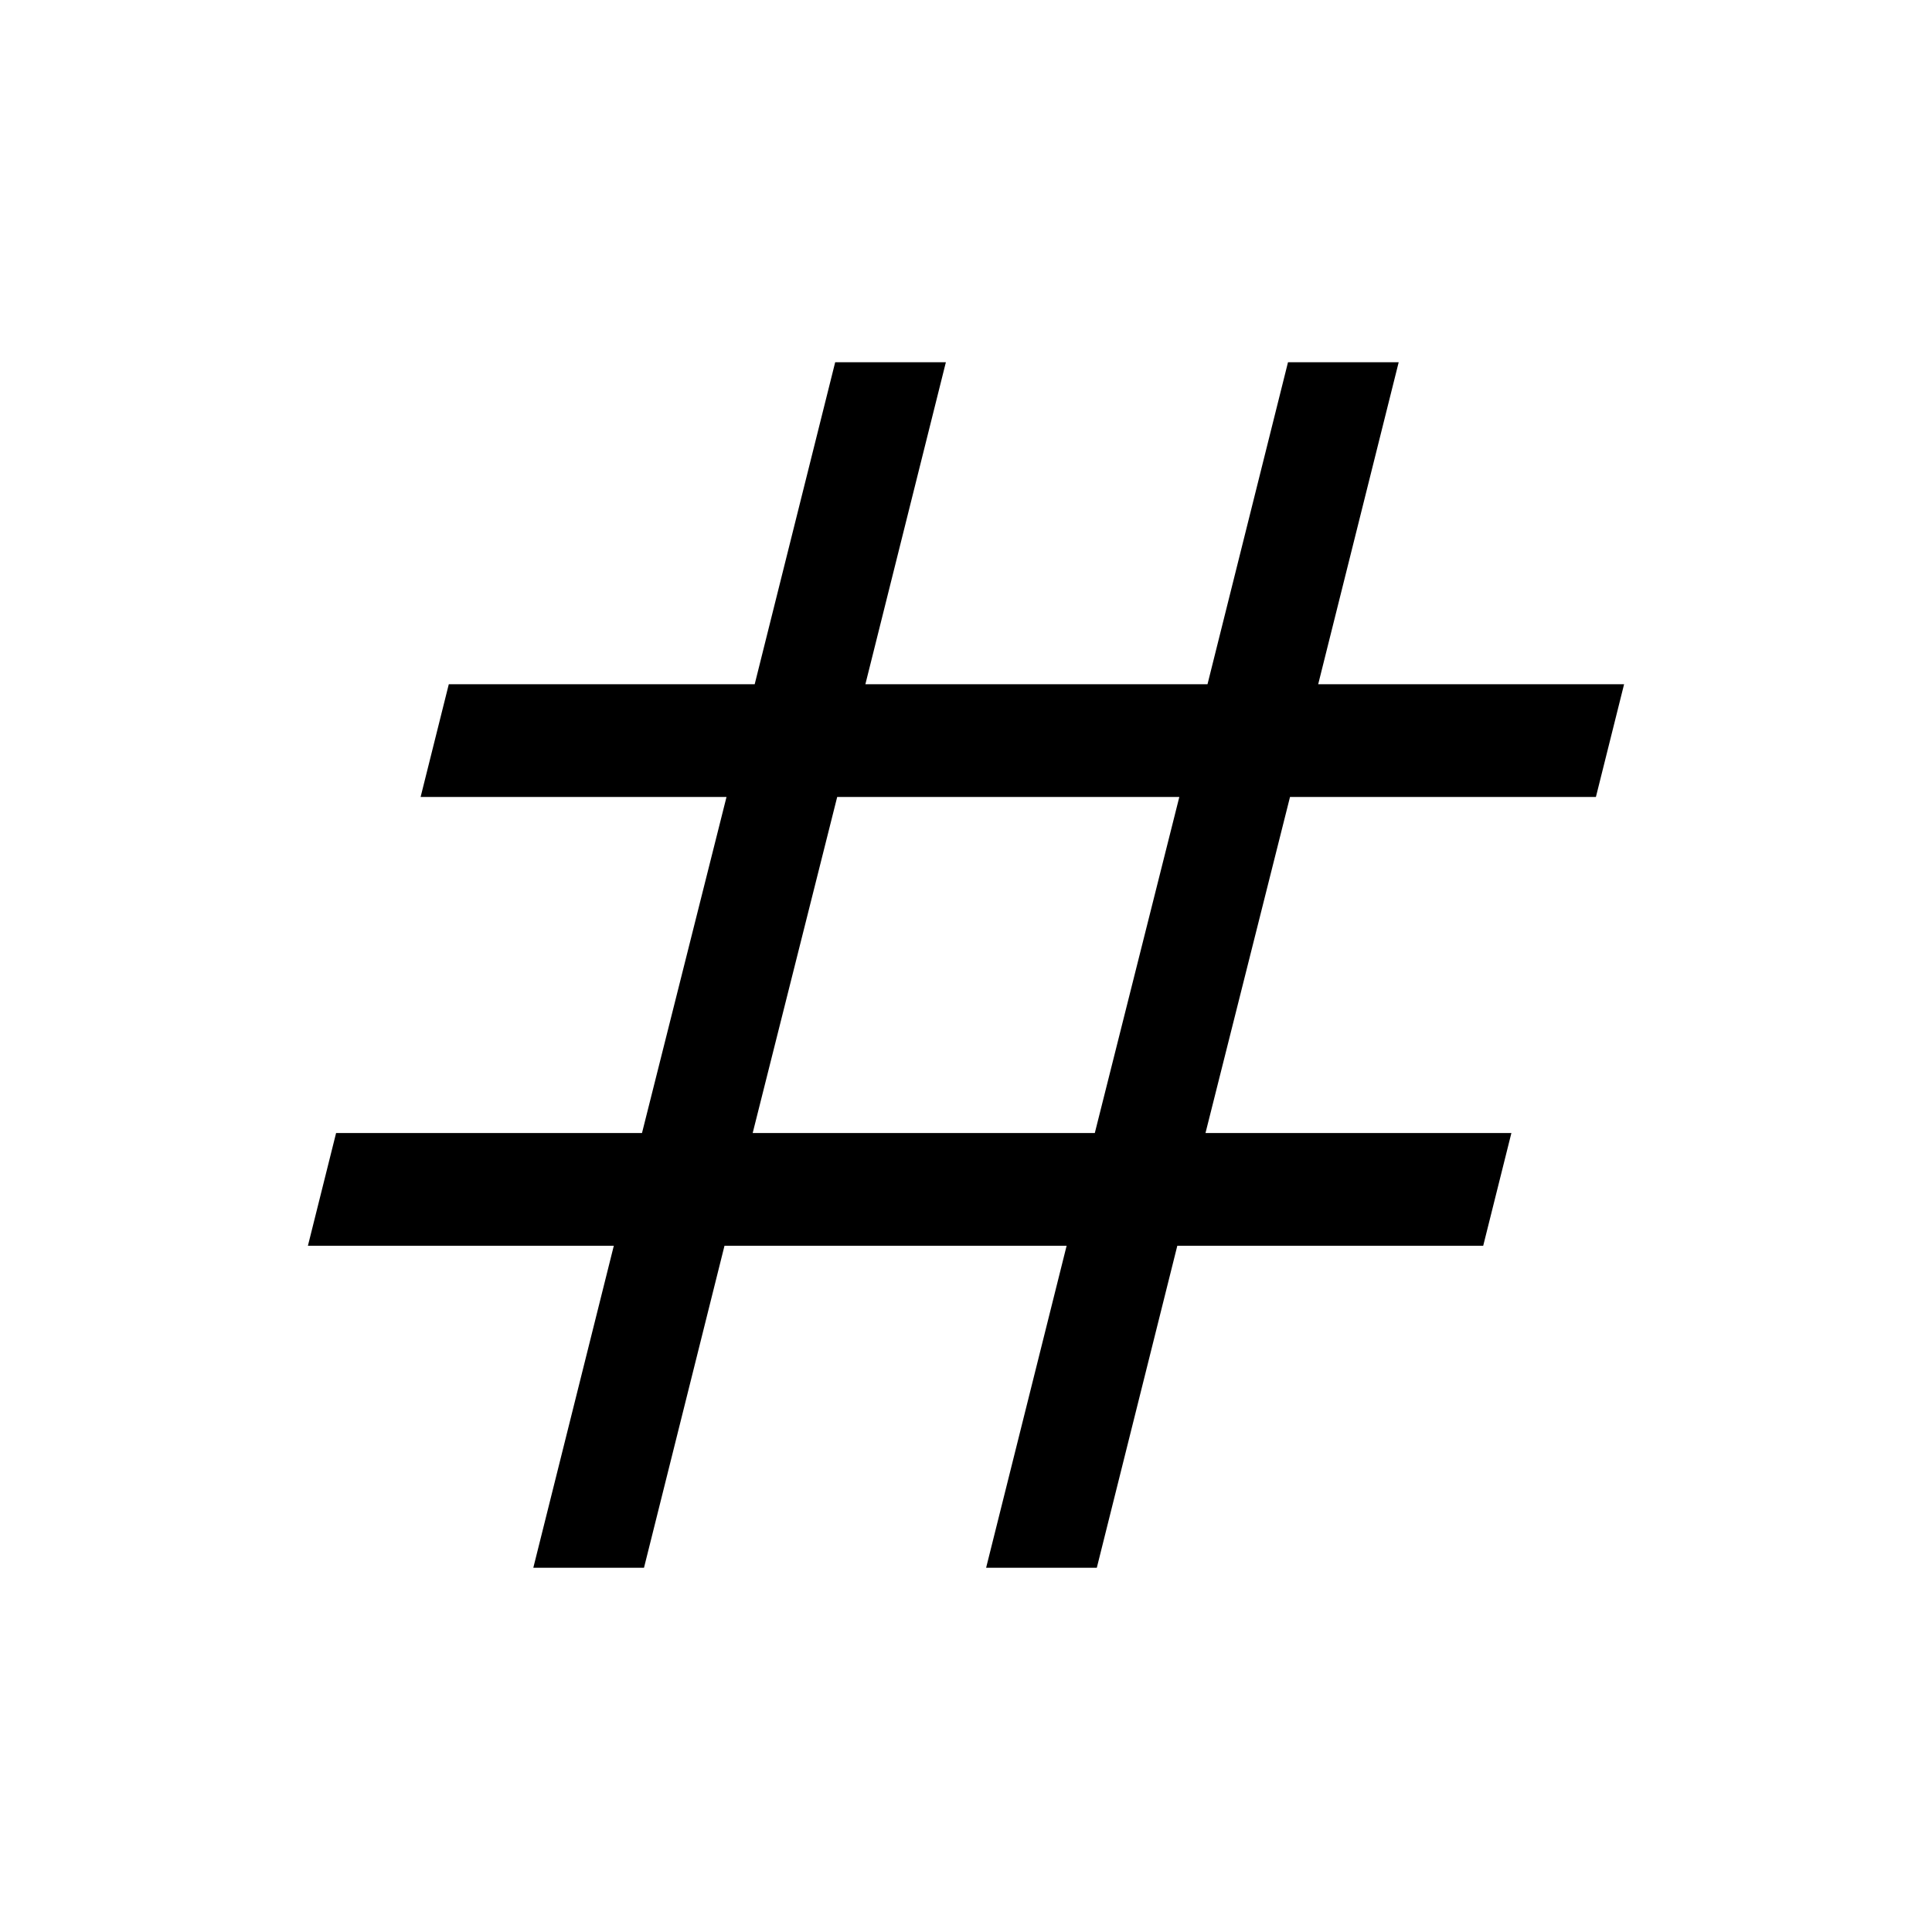 <svg xmlns="http://www.w3.org/2000/svg" height="24" width="24"><path d="m6.625 19.475 1-4h-3.8l.35-1.4h3.8L9.025 9.9h-3.8l.35-1.4h3.8l1-4h1.375l-1 4H15l1-4h1.375l-1 4h3.8l-.35 1.4h-3.8l-1.05 4.175h3.8l-.35 1.4h-3.8l-1 4H12.25l1-4H9l-1 4Zm2.725-5.4h4.25L14.65 9.9H10.4Z"/></svg>